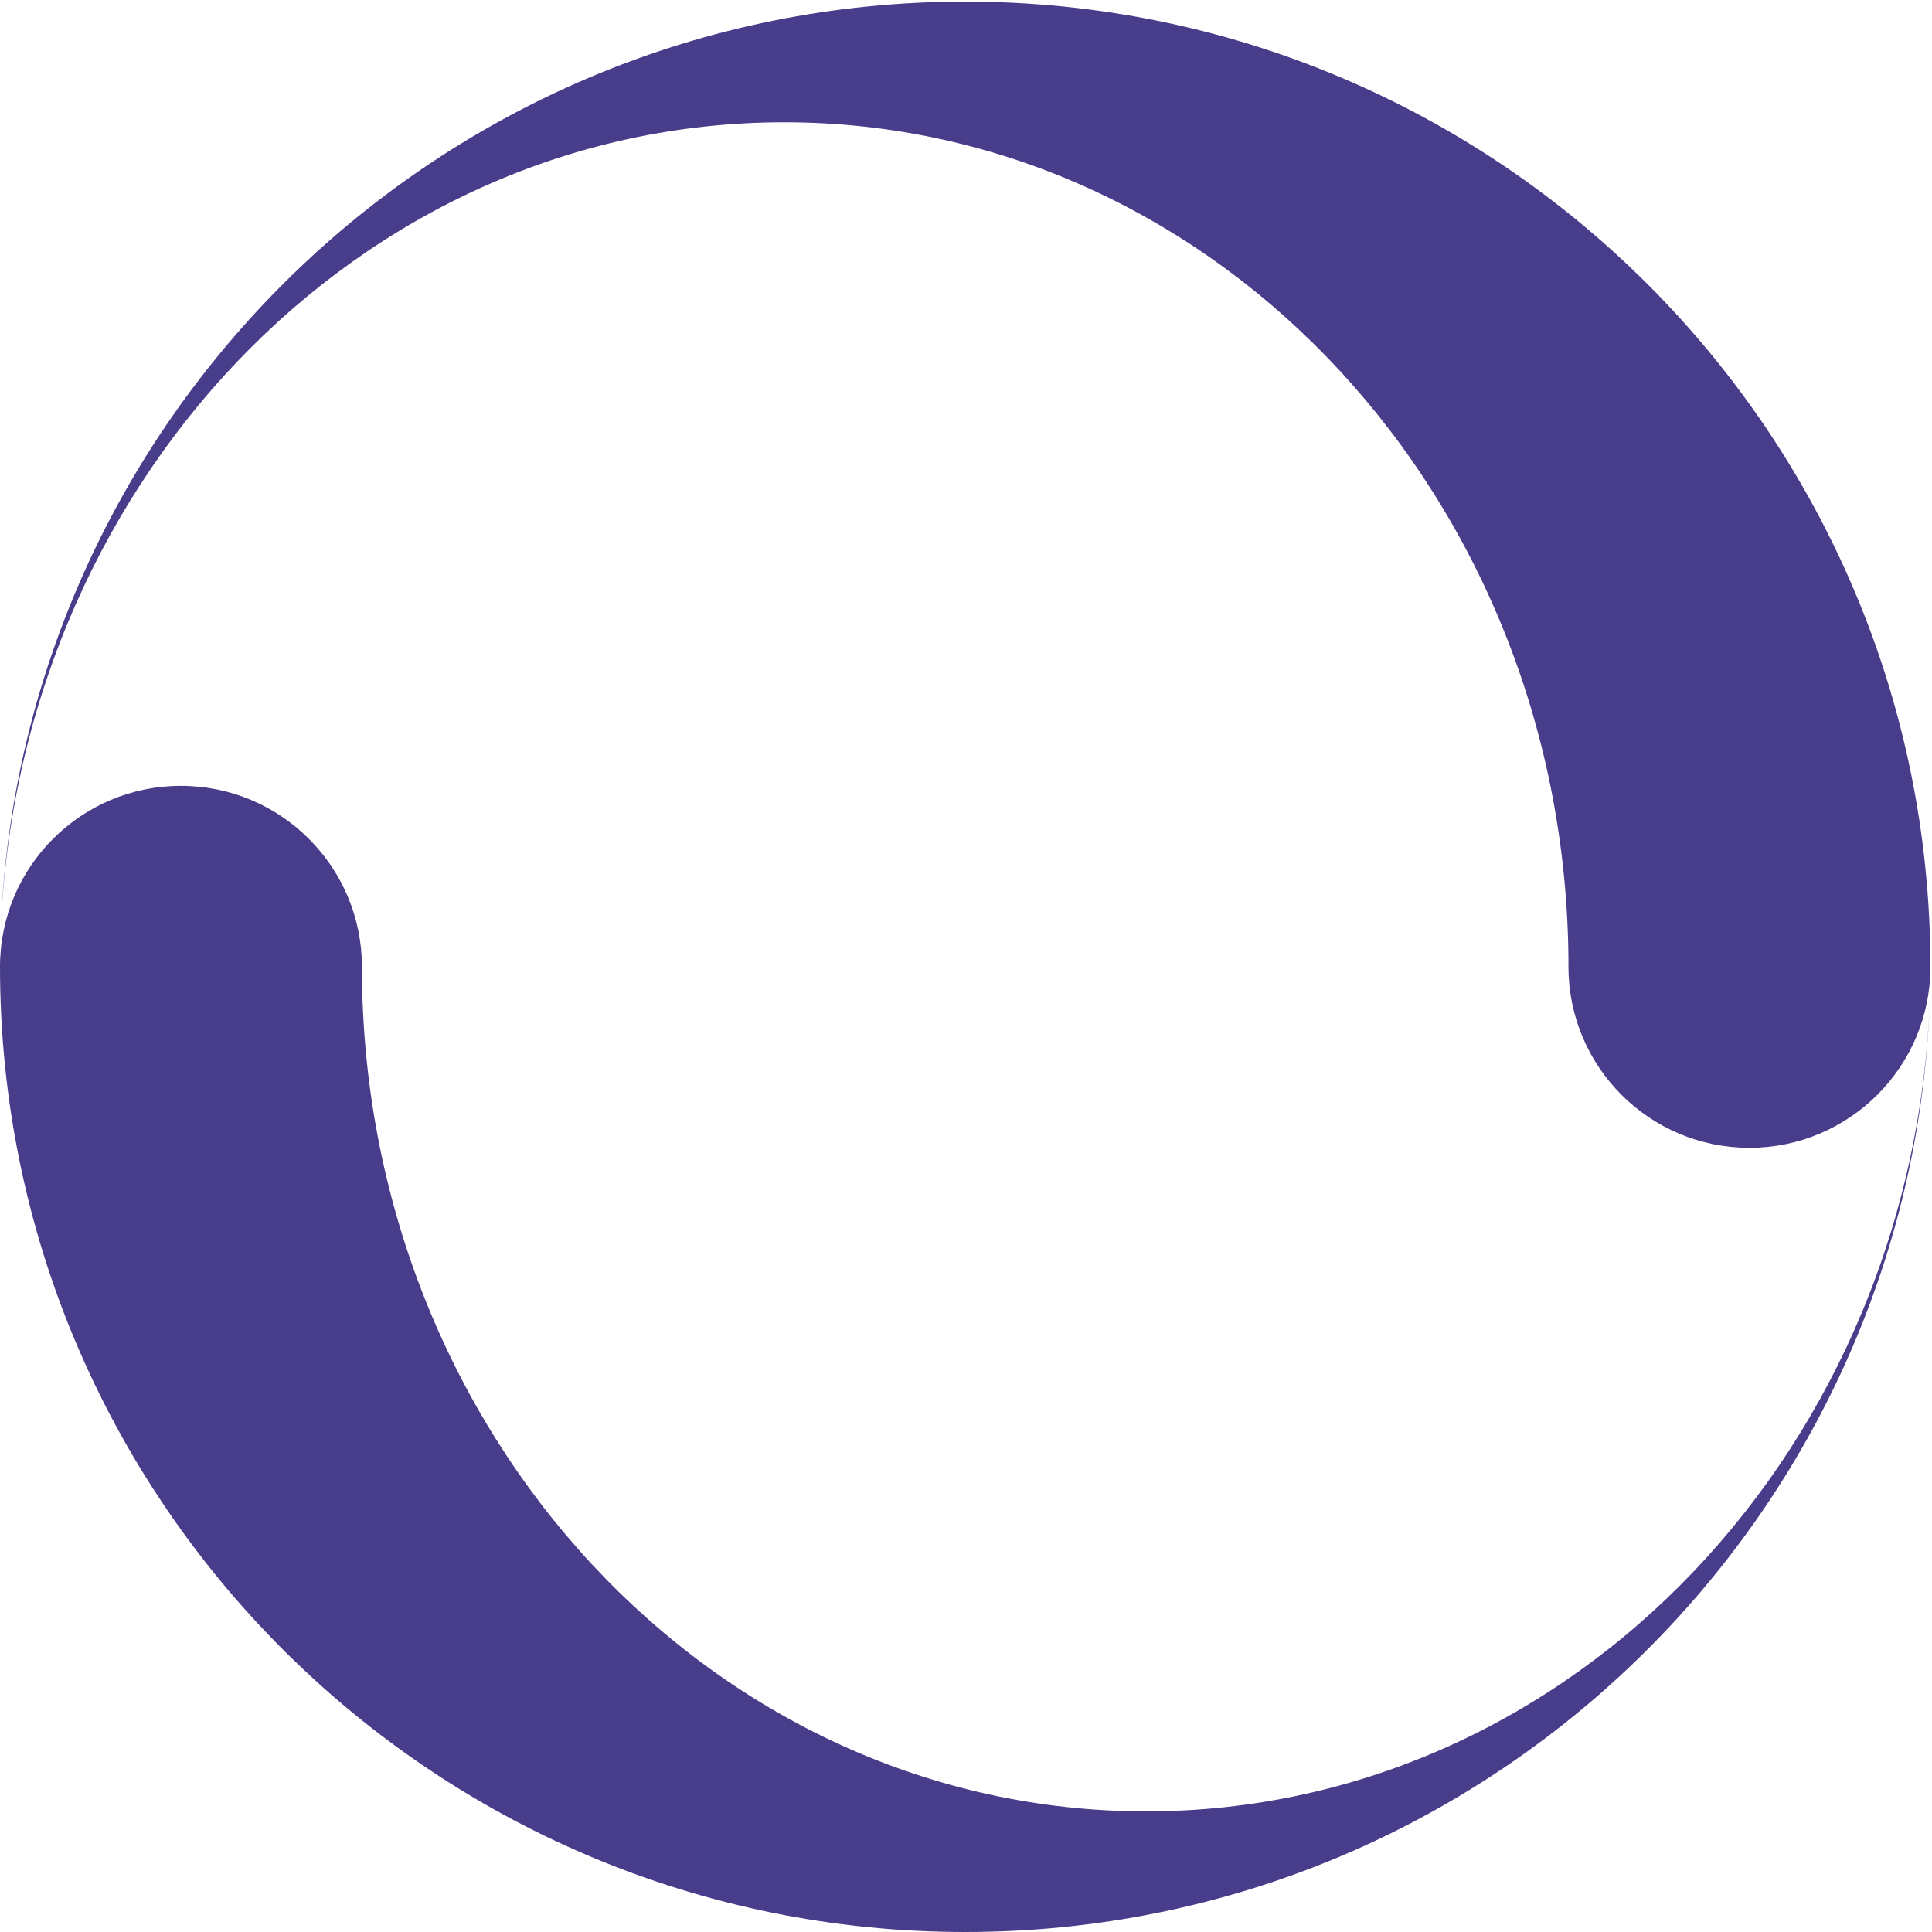 <?xml version="1.0" standalone="no"?>
<!DOCTYPE svg PUBLIC "-//W3C//DTD SVG 1.1//EN" "http://www.w3.org/Graphics/SVG/1.1/DTD/svg11.dtd">
<svg t="1589086635856" class="icon" viewBox="0 0 1024 1024" version="1.1" xmlns="http://www.w3.org/2000/svg" p-id="17938" xmlns:xlink="http://www.w3.org/1999/xlink" width="100%" height="100%">
    <defs>
        <style type="text/css"></style>
    </defs>
    <path d="M511.573 0.853C233.067 0.853 6.55 223.445 0.15 500.416 6.06 258.731 189.824 64.811 415.66 64.811c229.546 0 415.658 200.426 415.658 447.616 0 52.97 42.944 95.936 95.915 95.936 52.95 0 95.915-42.966 95.915-95.936C1023.147 229.888 794.112 0.853 511.573 0.853z m0 1023.147c278.507 0 505.024-222.592 511.403-499.563-5.888 241.664-189.653 435.627-415.488 435.627-229.547 0-415.659-200.448-415.659-447.637 0-52.95-42.965-95.915-95.936-95.915C42.965 416.512 0 459.456 0 512.427 0 794.965 229.035 1024 511.573 1024z" p-id="17939" fill="darkslateblue"></path>
</svg>